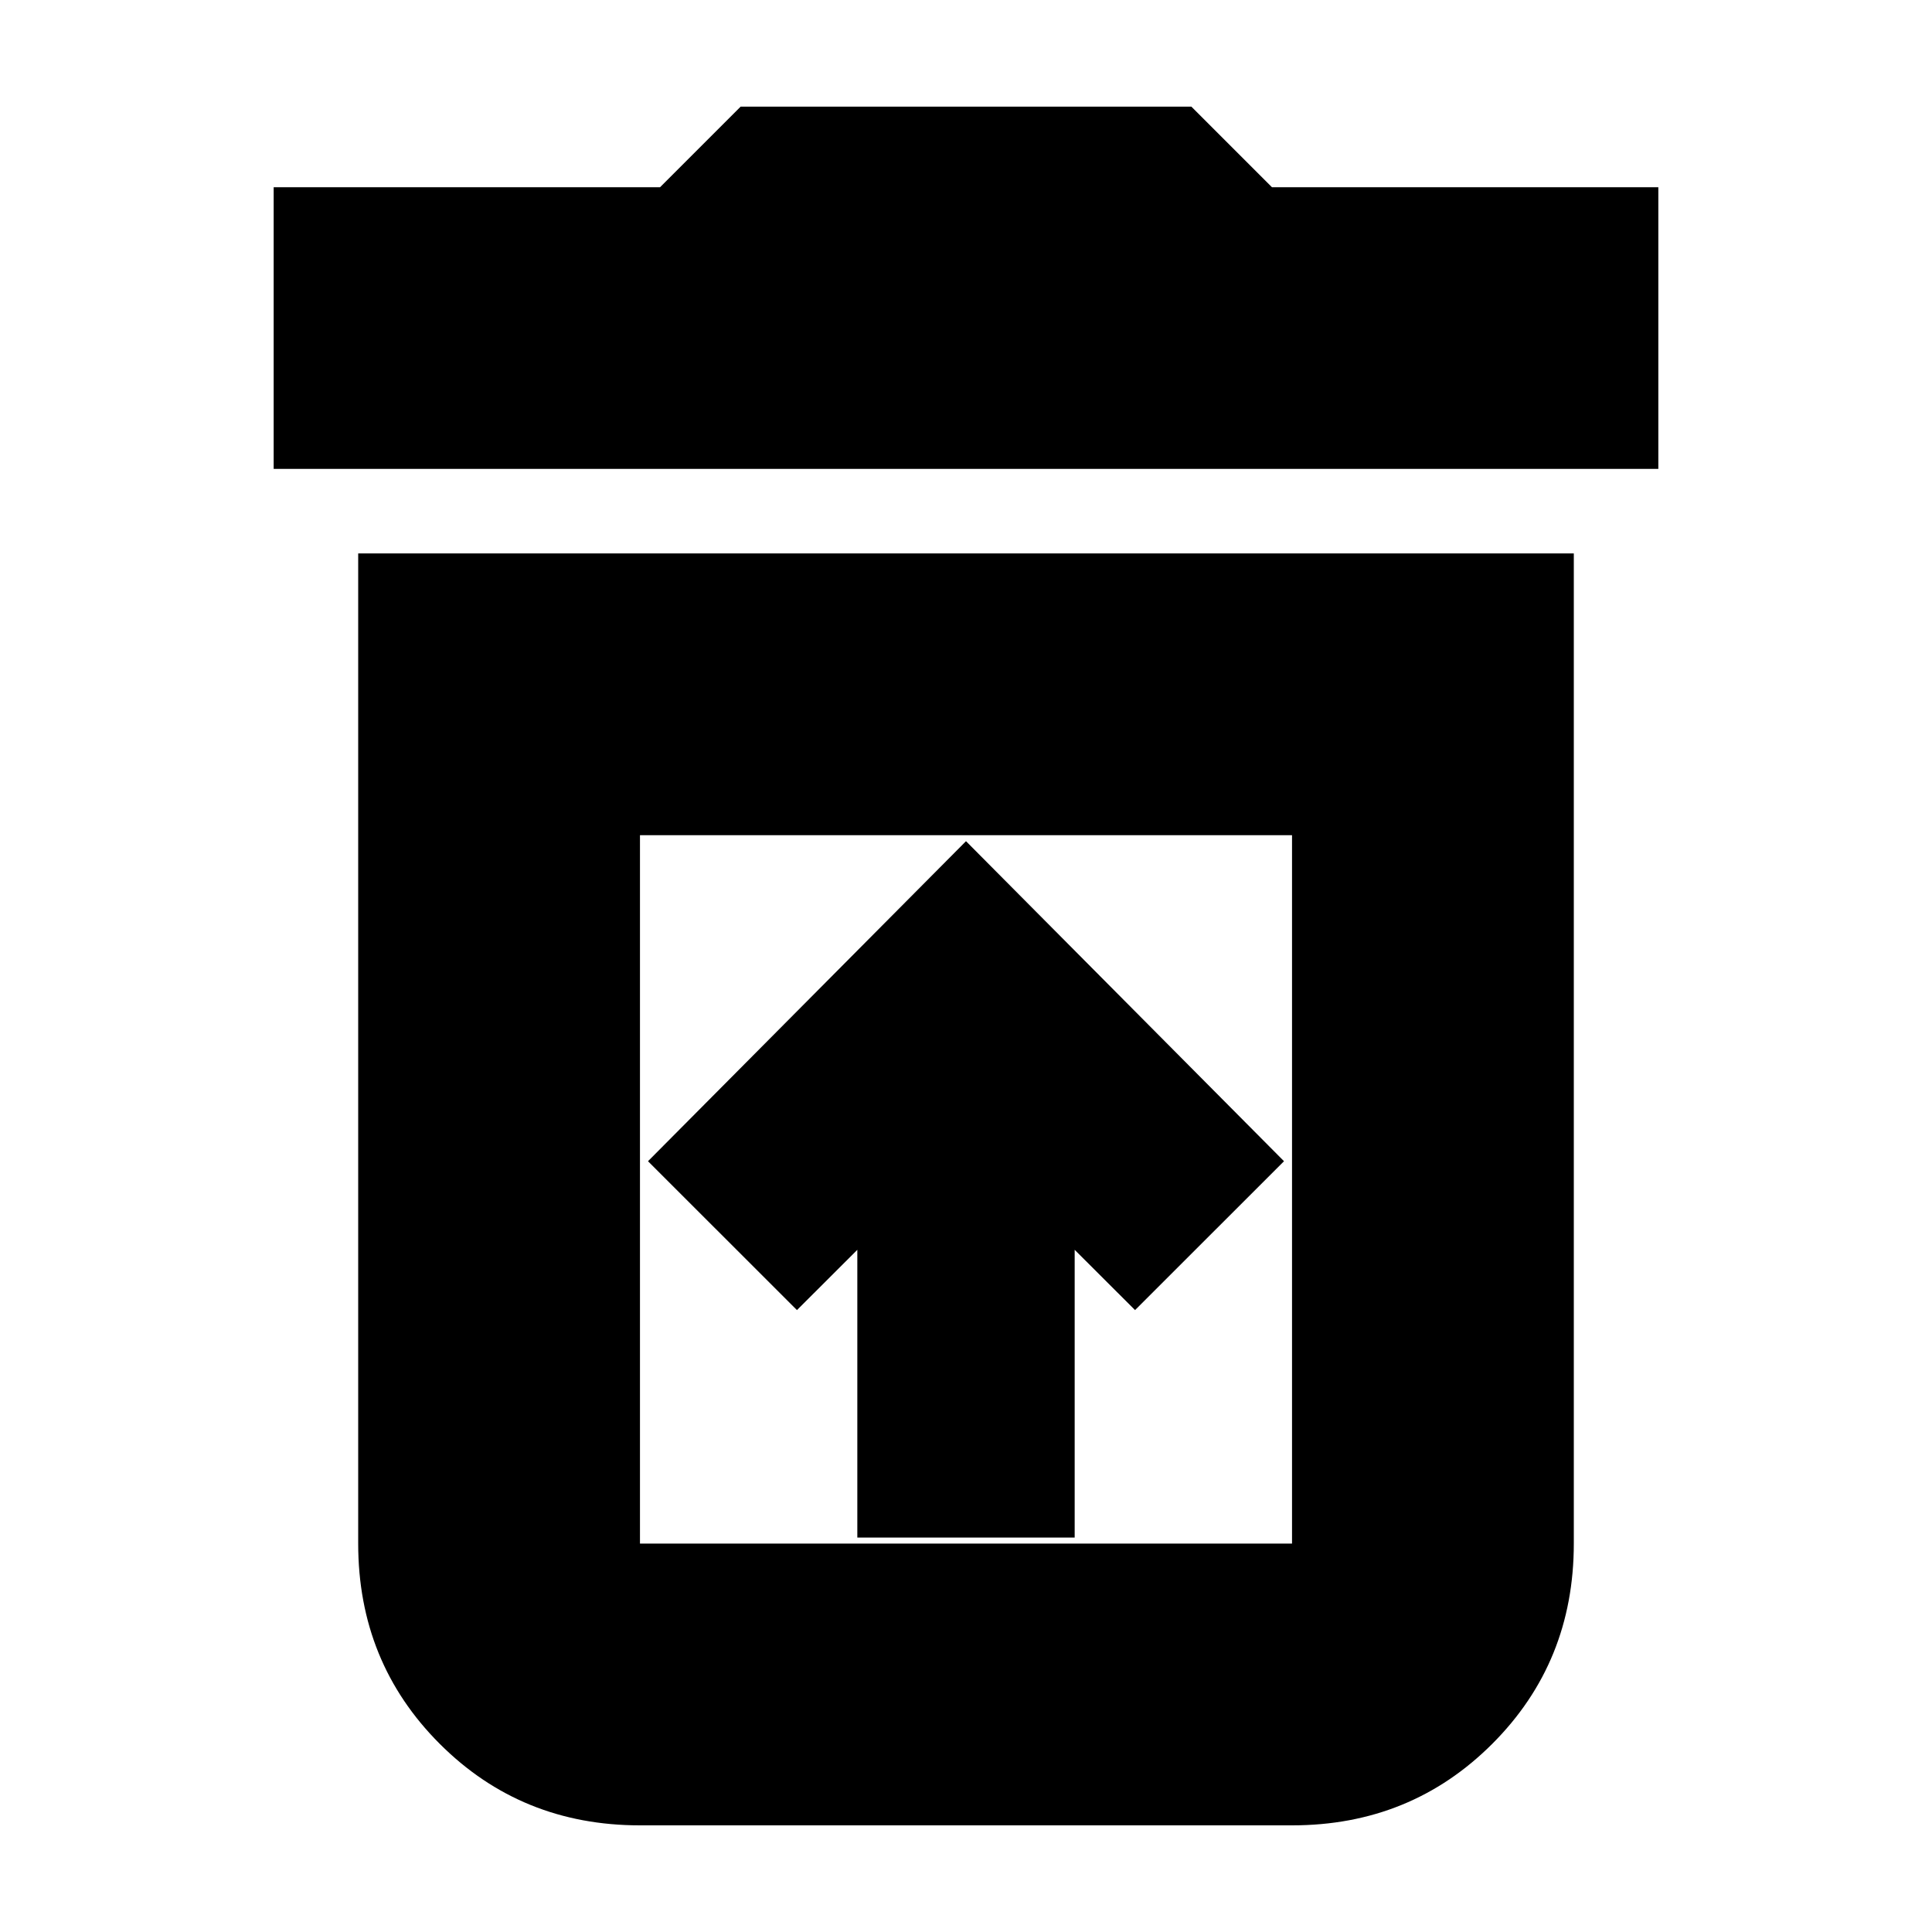 <svg xmlns="http://www.w3.org/2000/svg" height="20" width="20"><path d="M8.875 15.917H11.125V12.938L11.75 13.562L13.292 12.021L10 8.708L6.708 12.021L8.25 13.562L8.875 12.938ZM6.625 15.979H13.375Q13.375 15.979 13.375 15.979Q13.375 15.979 13.375 15.979V8.646H6.625V15.979Q6.625 15.979 6.625 15.979Q6.625 15.979 6.625 15.979ZM2.833 4.854V1.938H6.833L7.667 1.104H12.333L13.167 1.938H17.167V4.854ZM6.625 18.896Q5.396 18.896 4.552 18.052Q3.708 17.208 3.708 15.979V5.729H16.292V15.979Q16.292 17.208 15.448 18.052Q14.604 18.896 13.375 18.896ZM6.625 15.979H13.375Q13.375 15.979 13.375 15.979Q13.375 15.979 13.375 15.979H6.625Q6.625 15.979 6.625 15.979Q6.625 15.979 6.625 15.979Z"/></svg>
